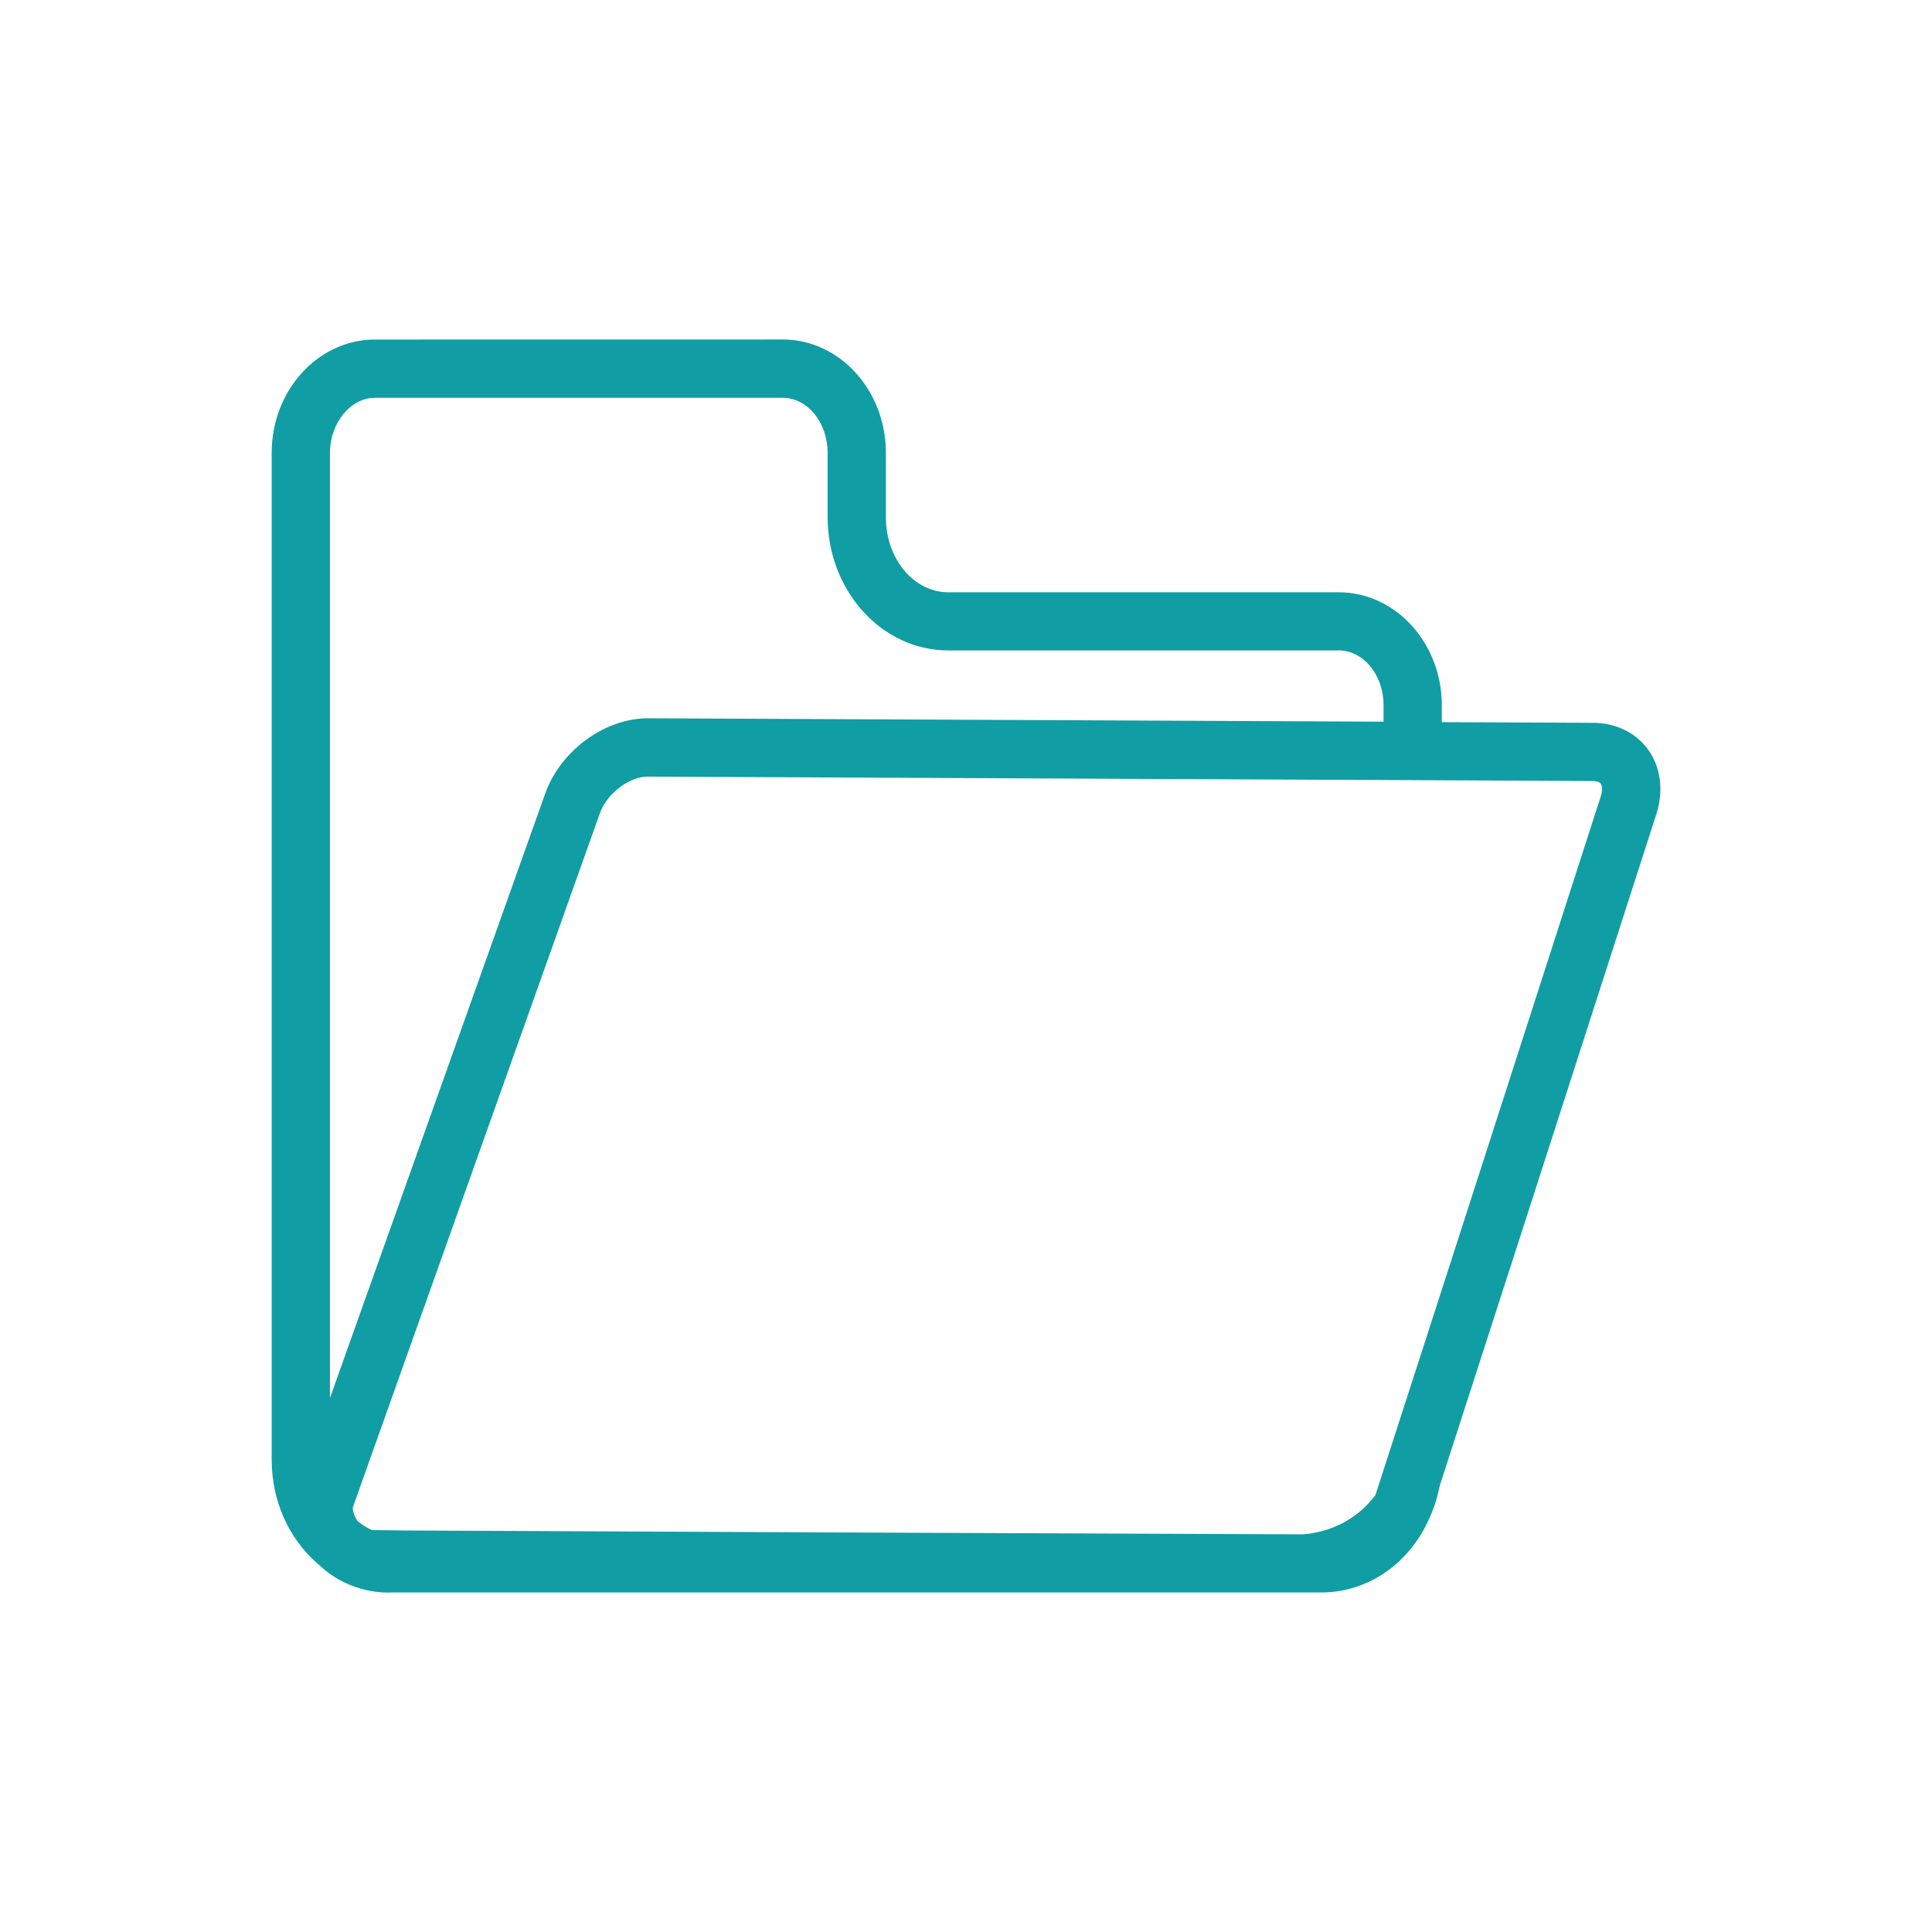 <?xml version="1.0" encoding="UTF-8" standalone="no"?>
<svg x="0px" y="0px" viewBox="0 0 32 32" width="32" height="32" xml:space="preserve" xmlns="http://www.w3.org/2000/svg">
<path d="m 6.209,5.624 c -0.942,0 -1.709,0.842 -1.709,1.877 v 16.674 c 0,0.675 0.275,1.3 0.754,1.719 0.002,0.002 0.004,0.004 0.007,0.007 l 9.41e-4,-9.65e-4 c 0.006,0.006 0.013,0.011 0.02,0.017 0.133,0.126 0.283,0.23 0.45,0.306 0.221,0.102 0.464,0.155 0.692,0.155 0.025,0 0.05,-4.83e-4 0.075,-0.002 h 15.09 0.295 c 0.755,0 1.434,-0.456 1.773,-1.189 0.084,-0.179 0.145,-0.362 0.181,-0.543 l 0.015,-0.05 v -0.005 c 1.043,-3.222 2.079,-6.44 3.117,-9.664 l 0.448,-1.39 c 0.142,-0.403 0.1,-0.807 -0.113,-1.11 -0.203,-0.288 -0.541,-0.453 -0.926,-0.453 l -2.498,-0.011 v -0.279 c 0,-1.032 -0.766,-1.872 -1.708,-1.872 h -6.467 c -0.57,0 -1.033,-0.556 -1.033,-1.24 V 7.5 c 0,-1.035 -0.766,-1.877 -1.708,-1.877 z m 0,0.965 h 6.756 c 0.41,0 0.743,0.409 0.743,0.911 v 1.067 c 0,1.216 0.896,2.206 1.998,2.206 h 6.467 c 0.41,0 0.743,0.406 0.743,0.907 v 0.273 l -12.185,-0.056 c -0.715,0 -1.445,0.534 -1.699,1.242 L 5.465,23.156 V 7.5 c 0,-0.494 0.341,-0.911 0.744,-0.911 z m 4.519,6.274 15.647,0.073 c 0.033,0 0.111,0.004 0.139,0.044 0.023,0.033 0.034,0.114 -0.009,0.237 l -0.455,1.412 c -1.046,3.248 -2.089,6.49 -3.14,9.736 l -0.017,0.057 c -0.002,0.006 -0.004,0.012 -0.007,0.019 -0.031,0.093 -0.061,0.185 -0.09,0.277 -0.005,0.015 -0.009,0.03 -0.014,0.044 -9.1e-5,2.85e-4 9e-5,6.75e-4 0,9.65e-4 -0.005,0.007 -0.011,0.013 -0.016,0.02 -0.027,0.035 -0.056,0.069 -0.086,0.102 -0.003,0.003 -0.005,0.006 -0.007,0.009 -0.002,0.002 -0.004,0.004 -0.006,0.006 -0.037,0.039 -0.075,0.077 -0.116,0.112 -0.038,0.034 -0.078,0.065 -0.12,0.095 -3.57e-4,2.57e-4 -5.79e-4,6.75e-4 -9.65e-4,9.65e-4 -0.009,0.006 -0.018,0.013 -0.027,0.019 -0.003,0.002 -0.006,0.004 -0.009,0.007 -0.039,0.026 -0.078,0.051 -0.119,0.074 -0.067,0.037 -0.134,0.067 -0.198,0.092 -0.004,0.001 -0.007,0.003 -0.01,0.005 -0.058,0.022 -0.113,0.039 -0.166,0.054 -0.017,0.004 -0.033,0.008 -0.049,0.012 -0.037,0.009 -0.072,0.016 -0.105,0.022 -0.013,0.002 -0.026,0.005 -0.039,0.007 -0.027,0.004 -0.052,0.006 -0.076,0.009 -0.02,0.002 -0.038,0.004 -0.057,0.005 -3.14e-4,-2e-6 -6.27e-4,1e-6 -9.65e-4,0 -4.943,-0.019 -9.895,-0.041 -14.842,-0.064 L 6.163,25.343 C 6.081,25.308 6.008,25.262 5.941,25.209 c -0.005,-0.004 -0.01,-0.008 -0.014,-0.012 -0.002,-0.003 -0.004,-0.006 -0.007,-0.009 -0.025,-0.036 -0.044,-0.072 -0.056,-0.107 -0.013,-0.04 -0.02,-0.078 -0.023,-0.106 l 4.097,-11.511 c 0.115,-0.321 0.485,-0.601 0.789,-0.601 z"
style="fill:#119da4" />
</svg>
